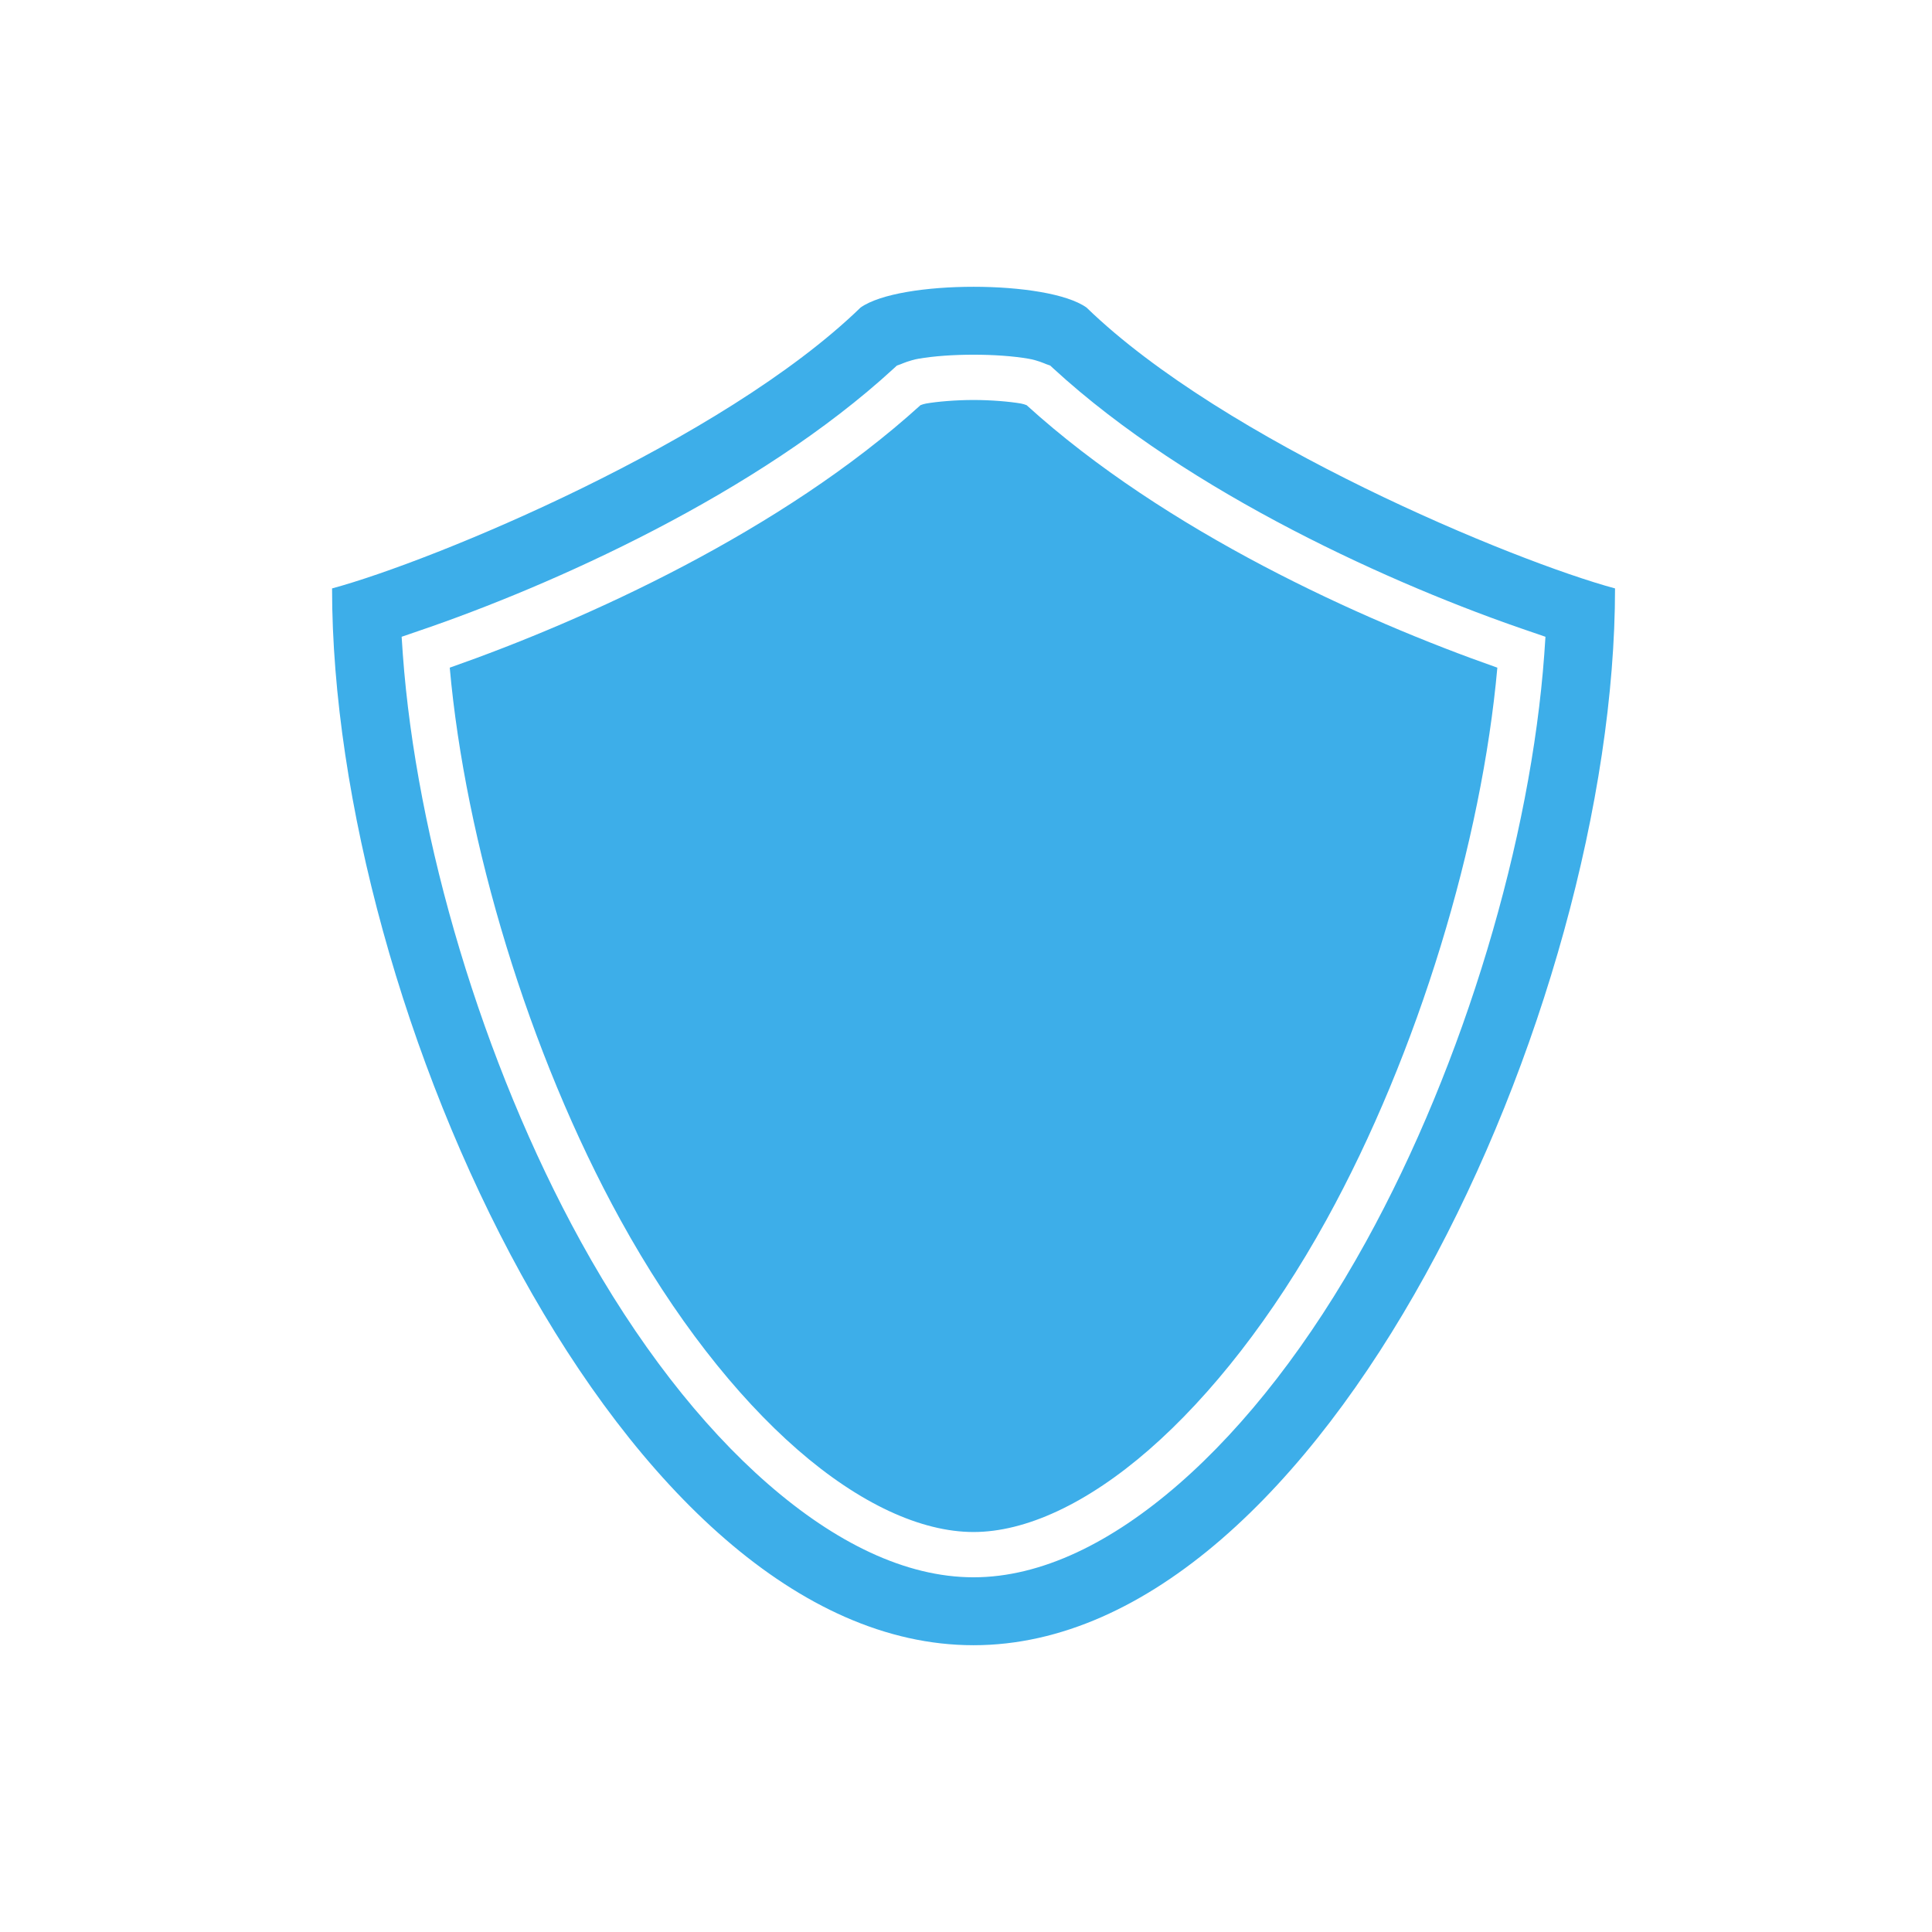 <?xml version="1.0" encoding="UTF-8" standalone="no"?>
<!-- Created with Inkscape (http://www.inkscape.org/) -->

<svg
   xmlns:dc="http://purl.org/dc/elements/1.1/"
   xmlns:cc="http://creativecommons.org/ns#"
   xmlns:rdf="http://www.w3.org/1999/02/22-rdf-syntax-ns#"
   xmlns:svg="http://www.w3.org/2000/svg"
   xmlns="http://www.w3.org/2000/svg"
   xmlns:sodipodi="http://sodipodi.sourceforge.net/DTD/sodipodi-0.dtd"
   xmlns:inkscape="http://www.inkscape.org/namespaces/inkscape"
   width="256"
   height="256"
   id="svg2"
   sodipodi:version="0.32"
   inkscape:version="0.48.5 r10040"
   version="1.0"
   sodipodi:docname="shield.svg"
   inkscape:output_extension="org.inkscape.output.svgz.inkscape"
   inkscape:export-filename="/home/david/security-high.png"
   inkscape:export-xdpi="11.25"
   inkscape:export-ydpi="11.25">
  <defs
     id="defs4" />
  <sodipodi:namedview
     id="base"
     pagecolor="#ffffff"
     bordercolor="#666666"
     borderopacity="1.0"
     gridtolerance="10000"
     guidetolerance="10"
     objecttolerance="10"
     inkscape:pageopacity="0.0"
     inkscape:pageshadow="2"
     inkscape:zoom="1.4570312"
     inkscape:cx="27.796243"
     inkscape:cy="128"
     inkscape:document-units="px"
     inkscape:current-layer="layer1"
     width="128px"
     height="128px"
     showgrid="false"
     inkscape:window-width="1920"
     inkscape:window-height="1031"
     inkscape:window-x="-4"
     inkscape:window-y="32"
     inkscape:window-maximized="1">
    <inkscape:grid
       id="GridFromPre046Settings"
       type="xygrid"
       originx="0px"
       originy="0px"
       spacingx="4px"
       spacingy="4px"
       color="#3f3fff"
       empcolor="#3f3fff"
       opacity="0.15"
       empopacity="0.38"
       empspacing="4"
       visible="true"
       enabled="true"
       snapvisiblegridlinesonly="true" />
  </sodipodi:namedview>
  <g
     inkscape:label="Layer 1"
     inkscape:groupmode="layer"
     id="layer1"
     transform="translate(0,128)">
    <path
       style="fill:#3daee9;fill-opacity:1;fill-rule:evenodd;stroke:none"
       d="M 129 38 C 122.812 38 116.627 38.91 114.031 40.75 C 95.732 58.503 57.382 74.359 44 77.969 C 44 133.732 82.549 218 129 218 C 175.347 218 214 133.732 214 77.969 C 200.618 74.359 162.268 58.503 143.969 40.75 C 141.373 38.909 135.188 38 129 38 z M 129 47 C 131.663 47 134.267 47.183 136.281 47.531 C 137.471 47.737 138.442 48.179 138.625 48.25 L 139.156 48.438 L 139.562 48.812 C 157.601 65.402 184.956 77.64 202.594 83.625 L 204.781 84.375 L 204.625 86.688 C 202.848 111.126 194.11 140.751 181 164.531 C 173.642 177.878 165.114 188.872 156.219 196.625 C 147.323 204.378 138.002 209 129 209 C 119.969 209 110.647 204.379 101.75 196.625 C 92.853 188.871 84.32 177.877 76.969 164.531 C 63.871 140.753 55.148 111.131 53.375 86.688 L 53.219 84.375 L 55.406 83.625 C 73.044 77.64 100.399 65.402 118.438 48.812 L 118.844 48.438 L 119.375 48.25 C 119.557 48.179 120.529 47.737 121.719 47.531 C 123.734 47.183 126.337 47 129 47 z M 129 53 C 126.651 53 124.211 53.211 122.719 53.469 C 122.428 53.519 122.209 53.599 121.969 53.688 C 103.54 70.415 77.604 82.149 59.594 88.469 C 61.643 111.447 69.989 139.454 82.219 161.656 C 89.293 174.499 97.48 184.941 105.688 192.094 C 113.895 199.246 122.062 203 129 203 C 135.899 203 144.043 199.247 152.25 192.094 C 160.457 184.941 168.67 174.5 175.75 161.656 C 187.992 139.451 196.353 111.441 198.406 88.469 C 180.396 82.149 154.46 70.415 136.031 53.688 C 135.791 53.599 135.571 53.519 135.281 53.469 C 133.789 53.211 131.349 53 129 53 z "
       transform="translate(0,-128)"
       id="path2160" />
  </g>
</svg>
